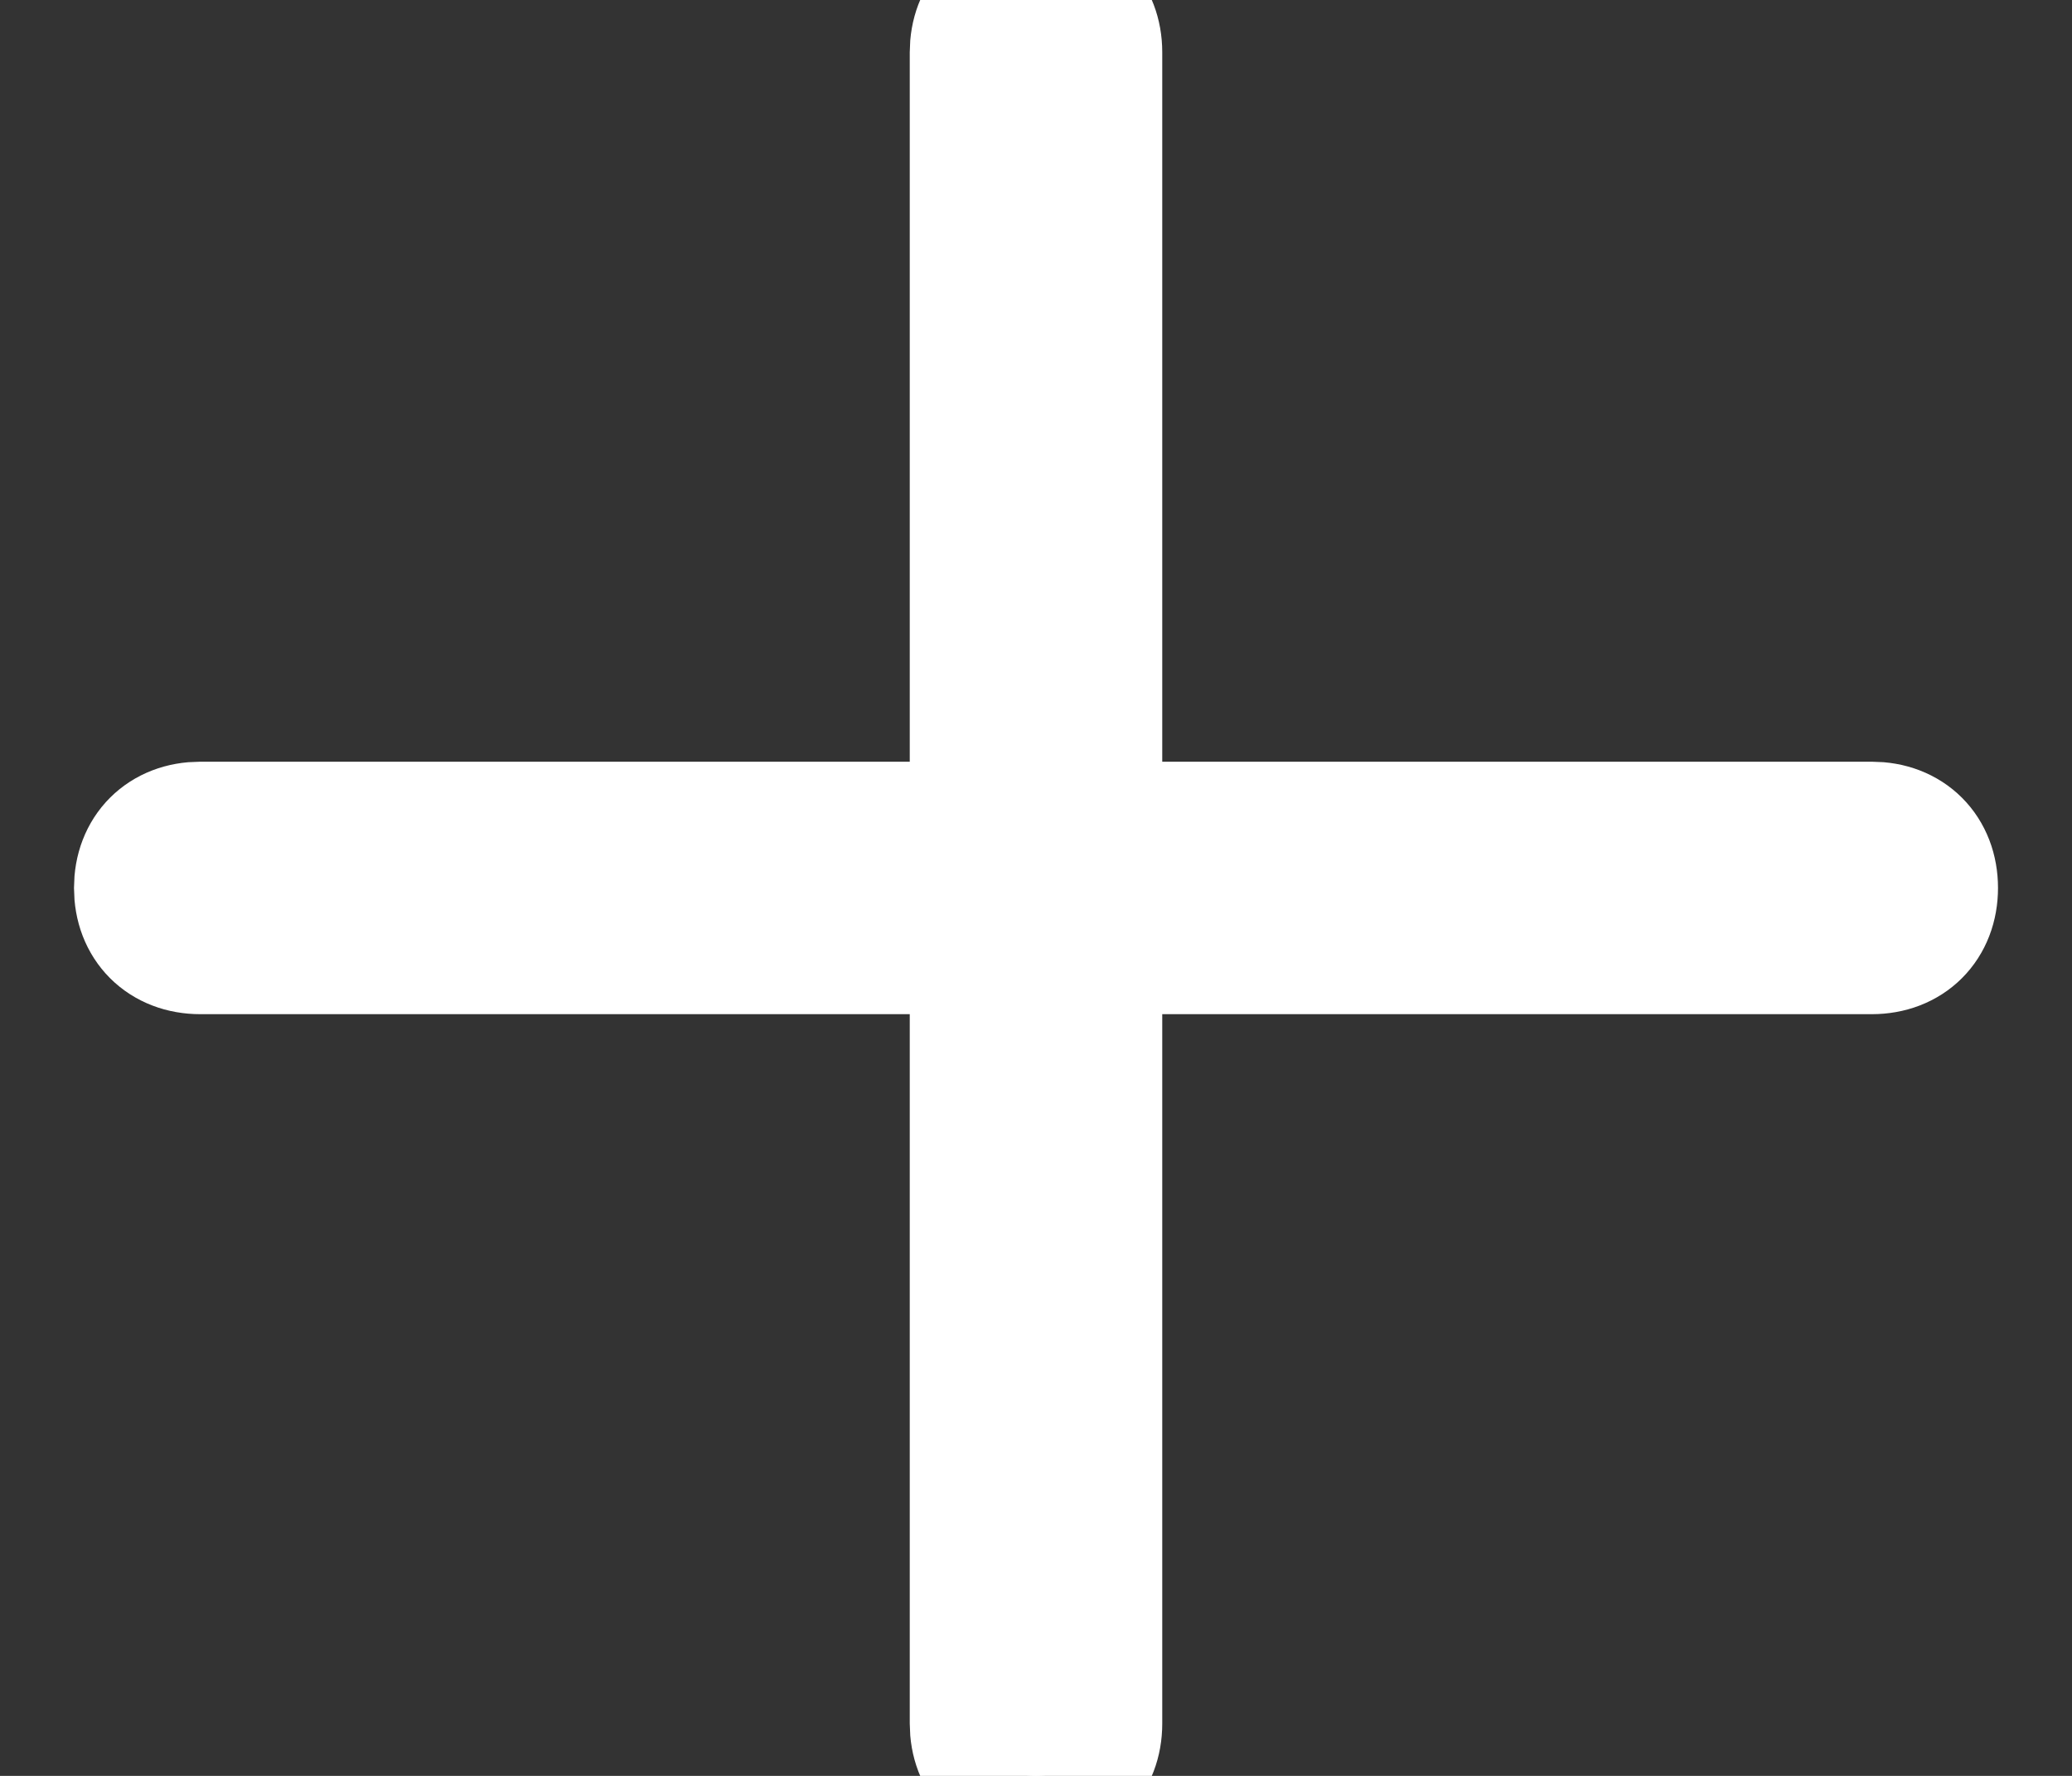 <?xml version="1.0" encoding="UTF-8"?>
<svg width="14px" height="12px" viewBox="0 0 14 12" version="1.1" xmlns="http://www.w3.org/2000/svg" xmlns:xlink="http://www.w3.org/1999/xlink">
    <rect x="0" y="0" width="14" height="12" fill="#333333" stroke="none"/>
    <!-- Generator: Sketch 50.2 (55047) - http://www.bohemiancoding.com/sketch -->
    <title>Shape</title>
    <desc>Created with Sketch.</desc>
    <defs></defs>
    <g id="Page-1" stroke="none" stroke-width="1" fill="none" fill-rule="evenodd">
        <g id="Doctor---My-Schedule---0-Hospital-Appoint" transform="translate(-459, -115)" fill="#FFFFFF" fill-rule="nonzero" stroke="#FFFFFF">
            <g id="Group-6" transform="translate(452, 107)">
                <path d="M20,14 C20,14.212 19.859,14.353 19.647,14.353 L14.353,14.353 L14.353,19.647 C14.353,19.859 14.212,20 14,20 C13.788,20 13.647,19.859 13.647,19.647 L13.647,14.353 L8.353,14.353 C8.141,14.353 8,14.212 8,14 C8,13.788 8.141,13.647 8.353,13.647 L13.647,13.647 L13.647,8.353 C13.647,8.141 13.788,8 14,8 C14.212,8 14.353,8.141 14.353,8.353 L14.353,13.647 L19.647,13.647 C19.859,13.647 20,13.788 20,14 Z" id="Shape"></path>
            </g>
        </g>
    </g>
</svg>
